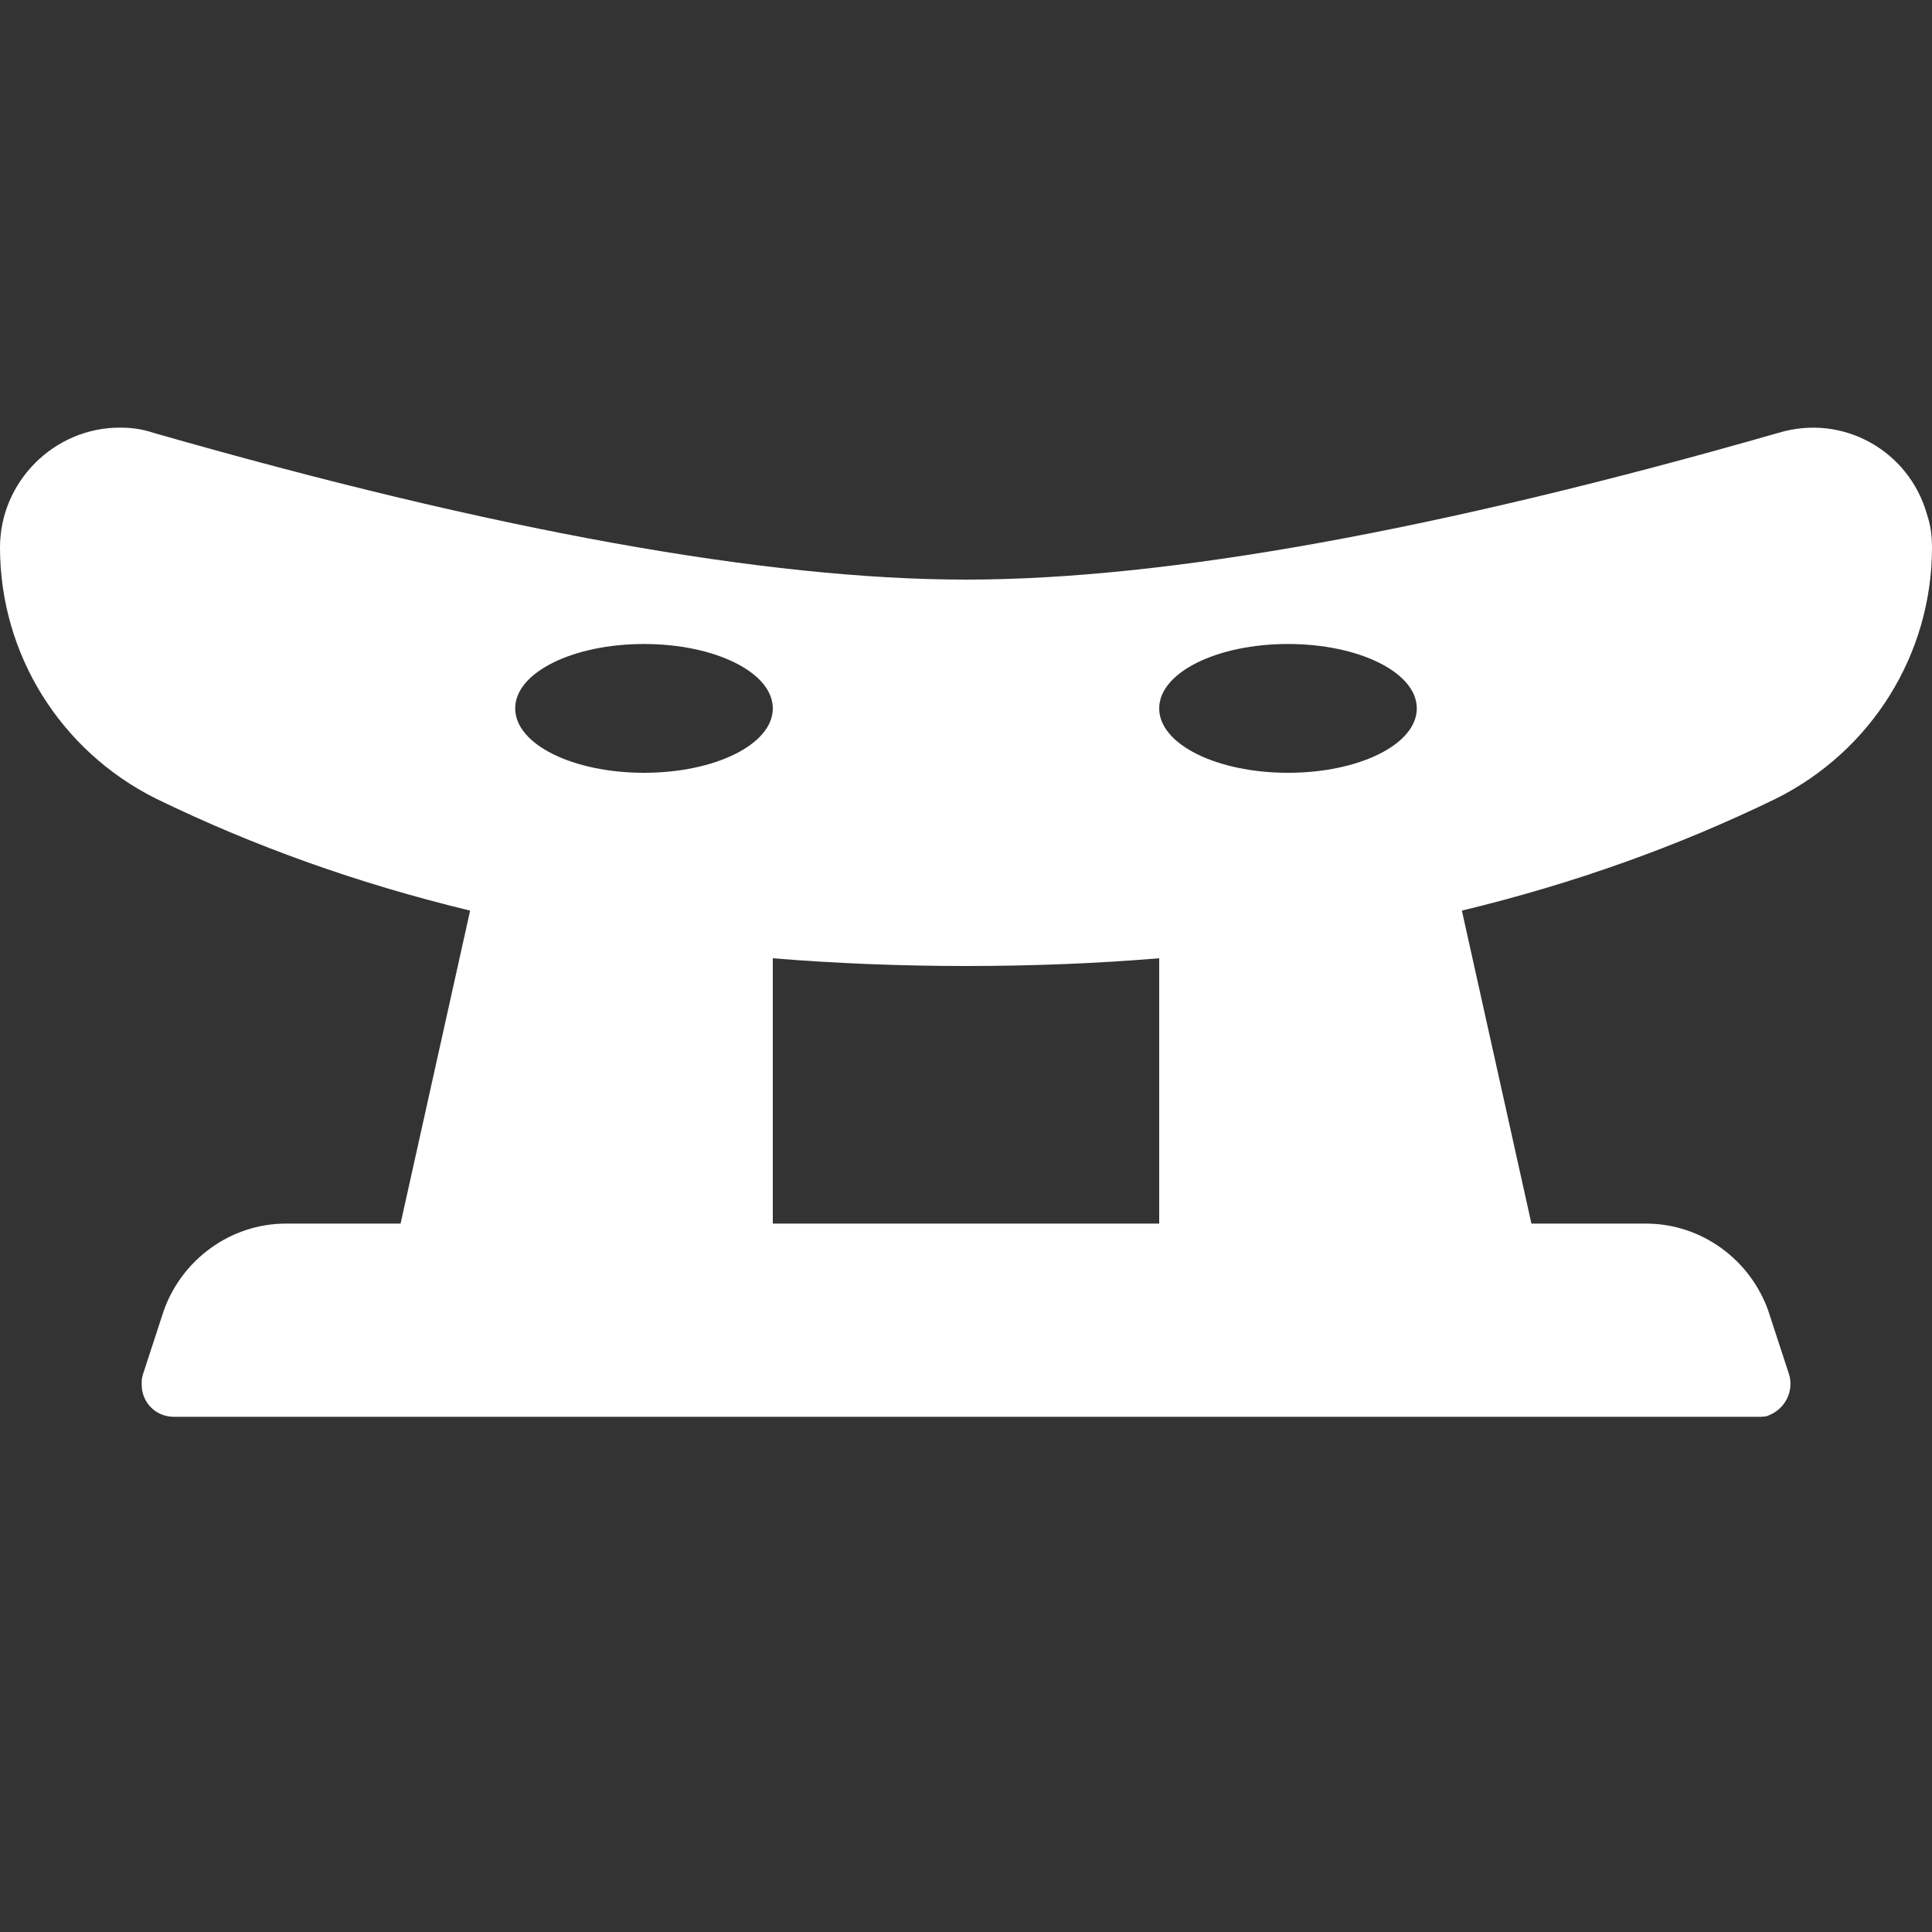 <svg version="1.1" xmlns="http://www.w3.org/2000/svg" xlink="http://www.w3.org/1999/xlink" x="0px" y="0px" width="15px" height="15px" viewBox="0 0 15 15" style="enable-background:new 0 0 15 15;" space="preserve"><rect x="0" y="0" width="15" height="15" fill="#333333" stroke="none"/><path d="M0.93,3.32C1.02,3.32,1.1,3.33,1.19,3.36C3.84,4.12,5.95,4.5,7.5,4.5C9.05,4.5,11.16,4.12,13.81,3.36C14.31,3.21,14.82,3.5,14.96,3.99C14.99,4.08,15,4.16,15,4.25C15,5.08,14.53,5.83,13.79,6.2C13.03,6.57,12.22,6.86,11.35,7.07L11.89,9.5L12.78,9.5C13.21,9.5,13.59,9.78,13.73,10.18L13.89,10.67C13.93,10.8,13.86,10.94,13.73,10.99C13.71,11,13.68,11,13.65,11L1.35,11C1.21,11,1.1,10.89,1.1,10.75C1.1,10.72,1.1,10.7,1.11,10.67L1.27,10.18C1.41,9.78,1.79,9.5,2.22,9.5L3.11,9.5L3.65,7.07C2.78,6.86,1.97,6.57,1.21,6.2C0.47,5.83,0,5.08,0,4.25C0,3.74,0.42,3.32,0.93,3.32ZM9,7.44C8.52,7.48,8.02,7.5,7.5,7.5C6.99,7.5,6.49,7.48,6,7.44L6,9.5L9,9.5L9,7.44ZM5,5C4.45,5,4,5.22,4,5.5C4,5.78,4.45,6,5,6C5.55,6,6,5.78,6,5.5C6,5.22,5.55,5,5,5ZM10,5C9.45,5,9,5.22,9,5.5C9,5.78,9.45,6,10,6C10.55,6,11,5.78,11,5.5C11,5.22,10.55,5,10,5Z" fill="#FFFFFF"/></svg>